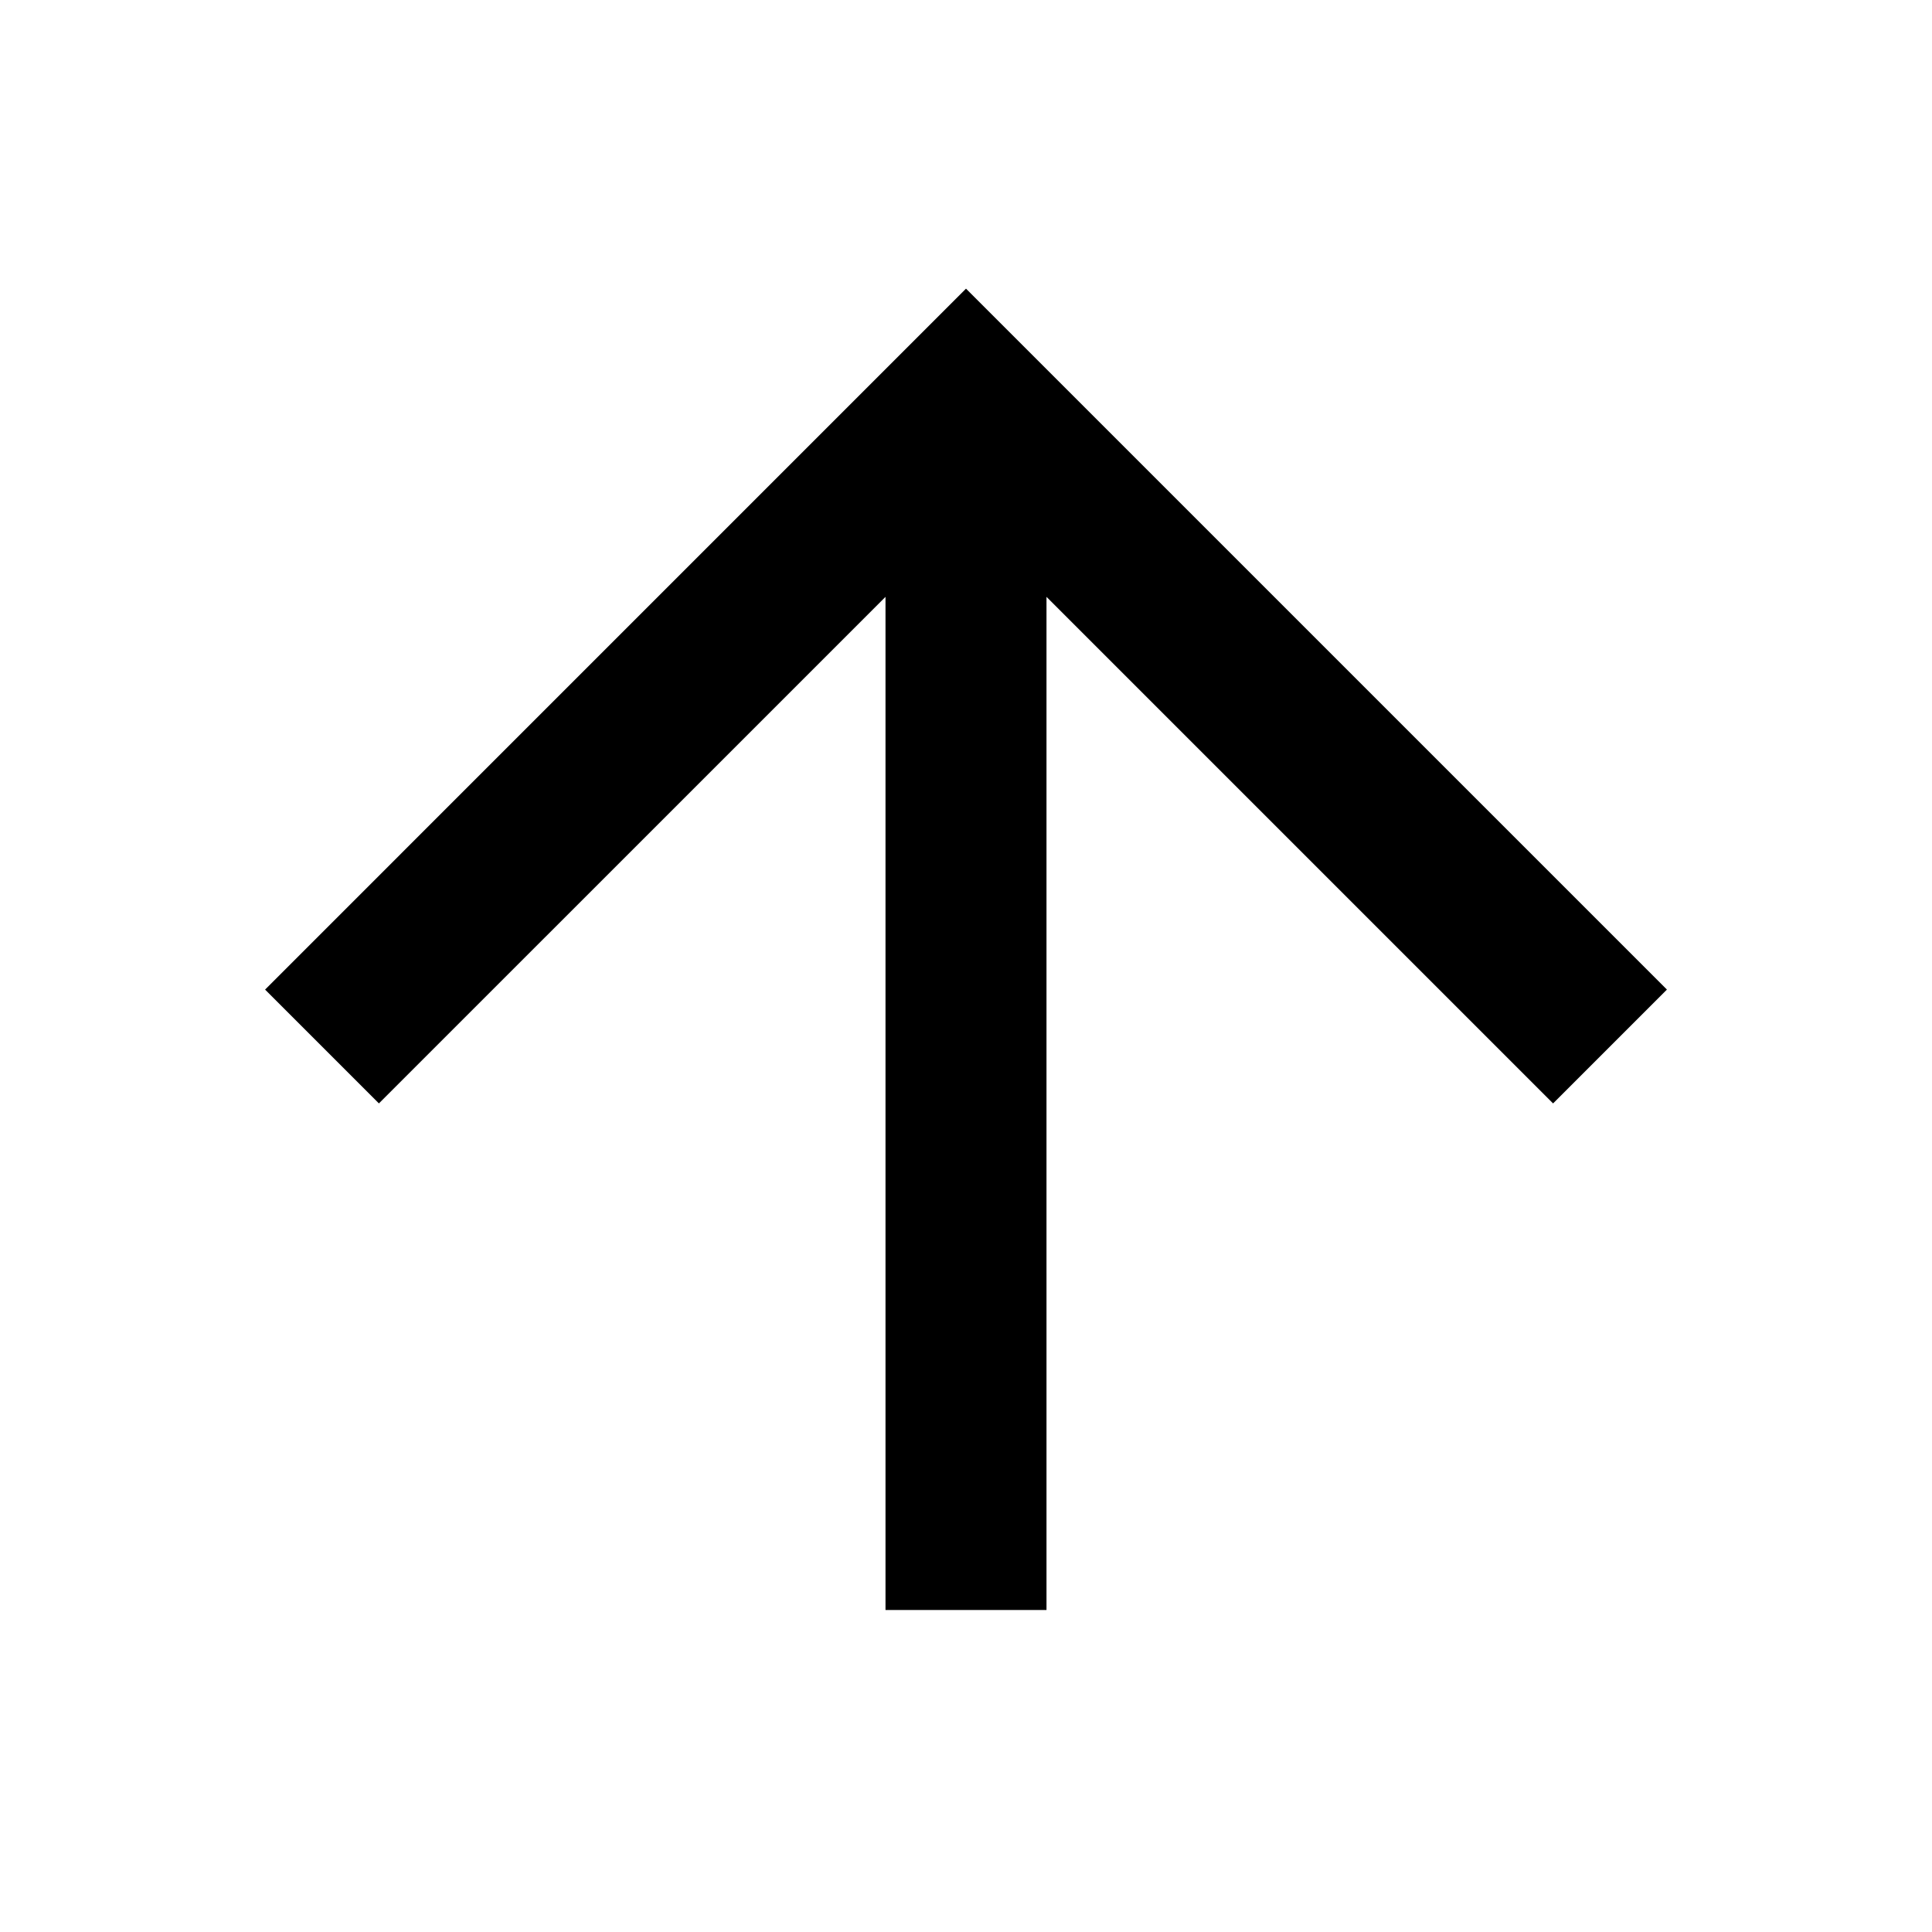 <svg width="240" height="240" viewBox="0 0 240 240" xmlns="http://www.w3.org/2000/svg">
  <path fill="currentColor" fill-rule="nonzero"
    d="m120 35.858 87.071 87.07-14.142 14.143-62.93-62.928L130 200h-20V74.143L47.07 137.07 32.93 122.93z" />
</svg>